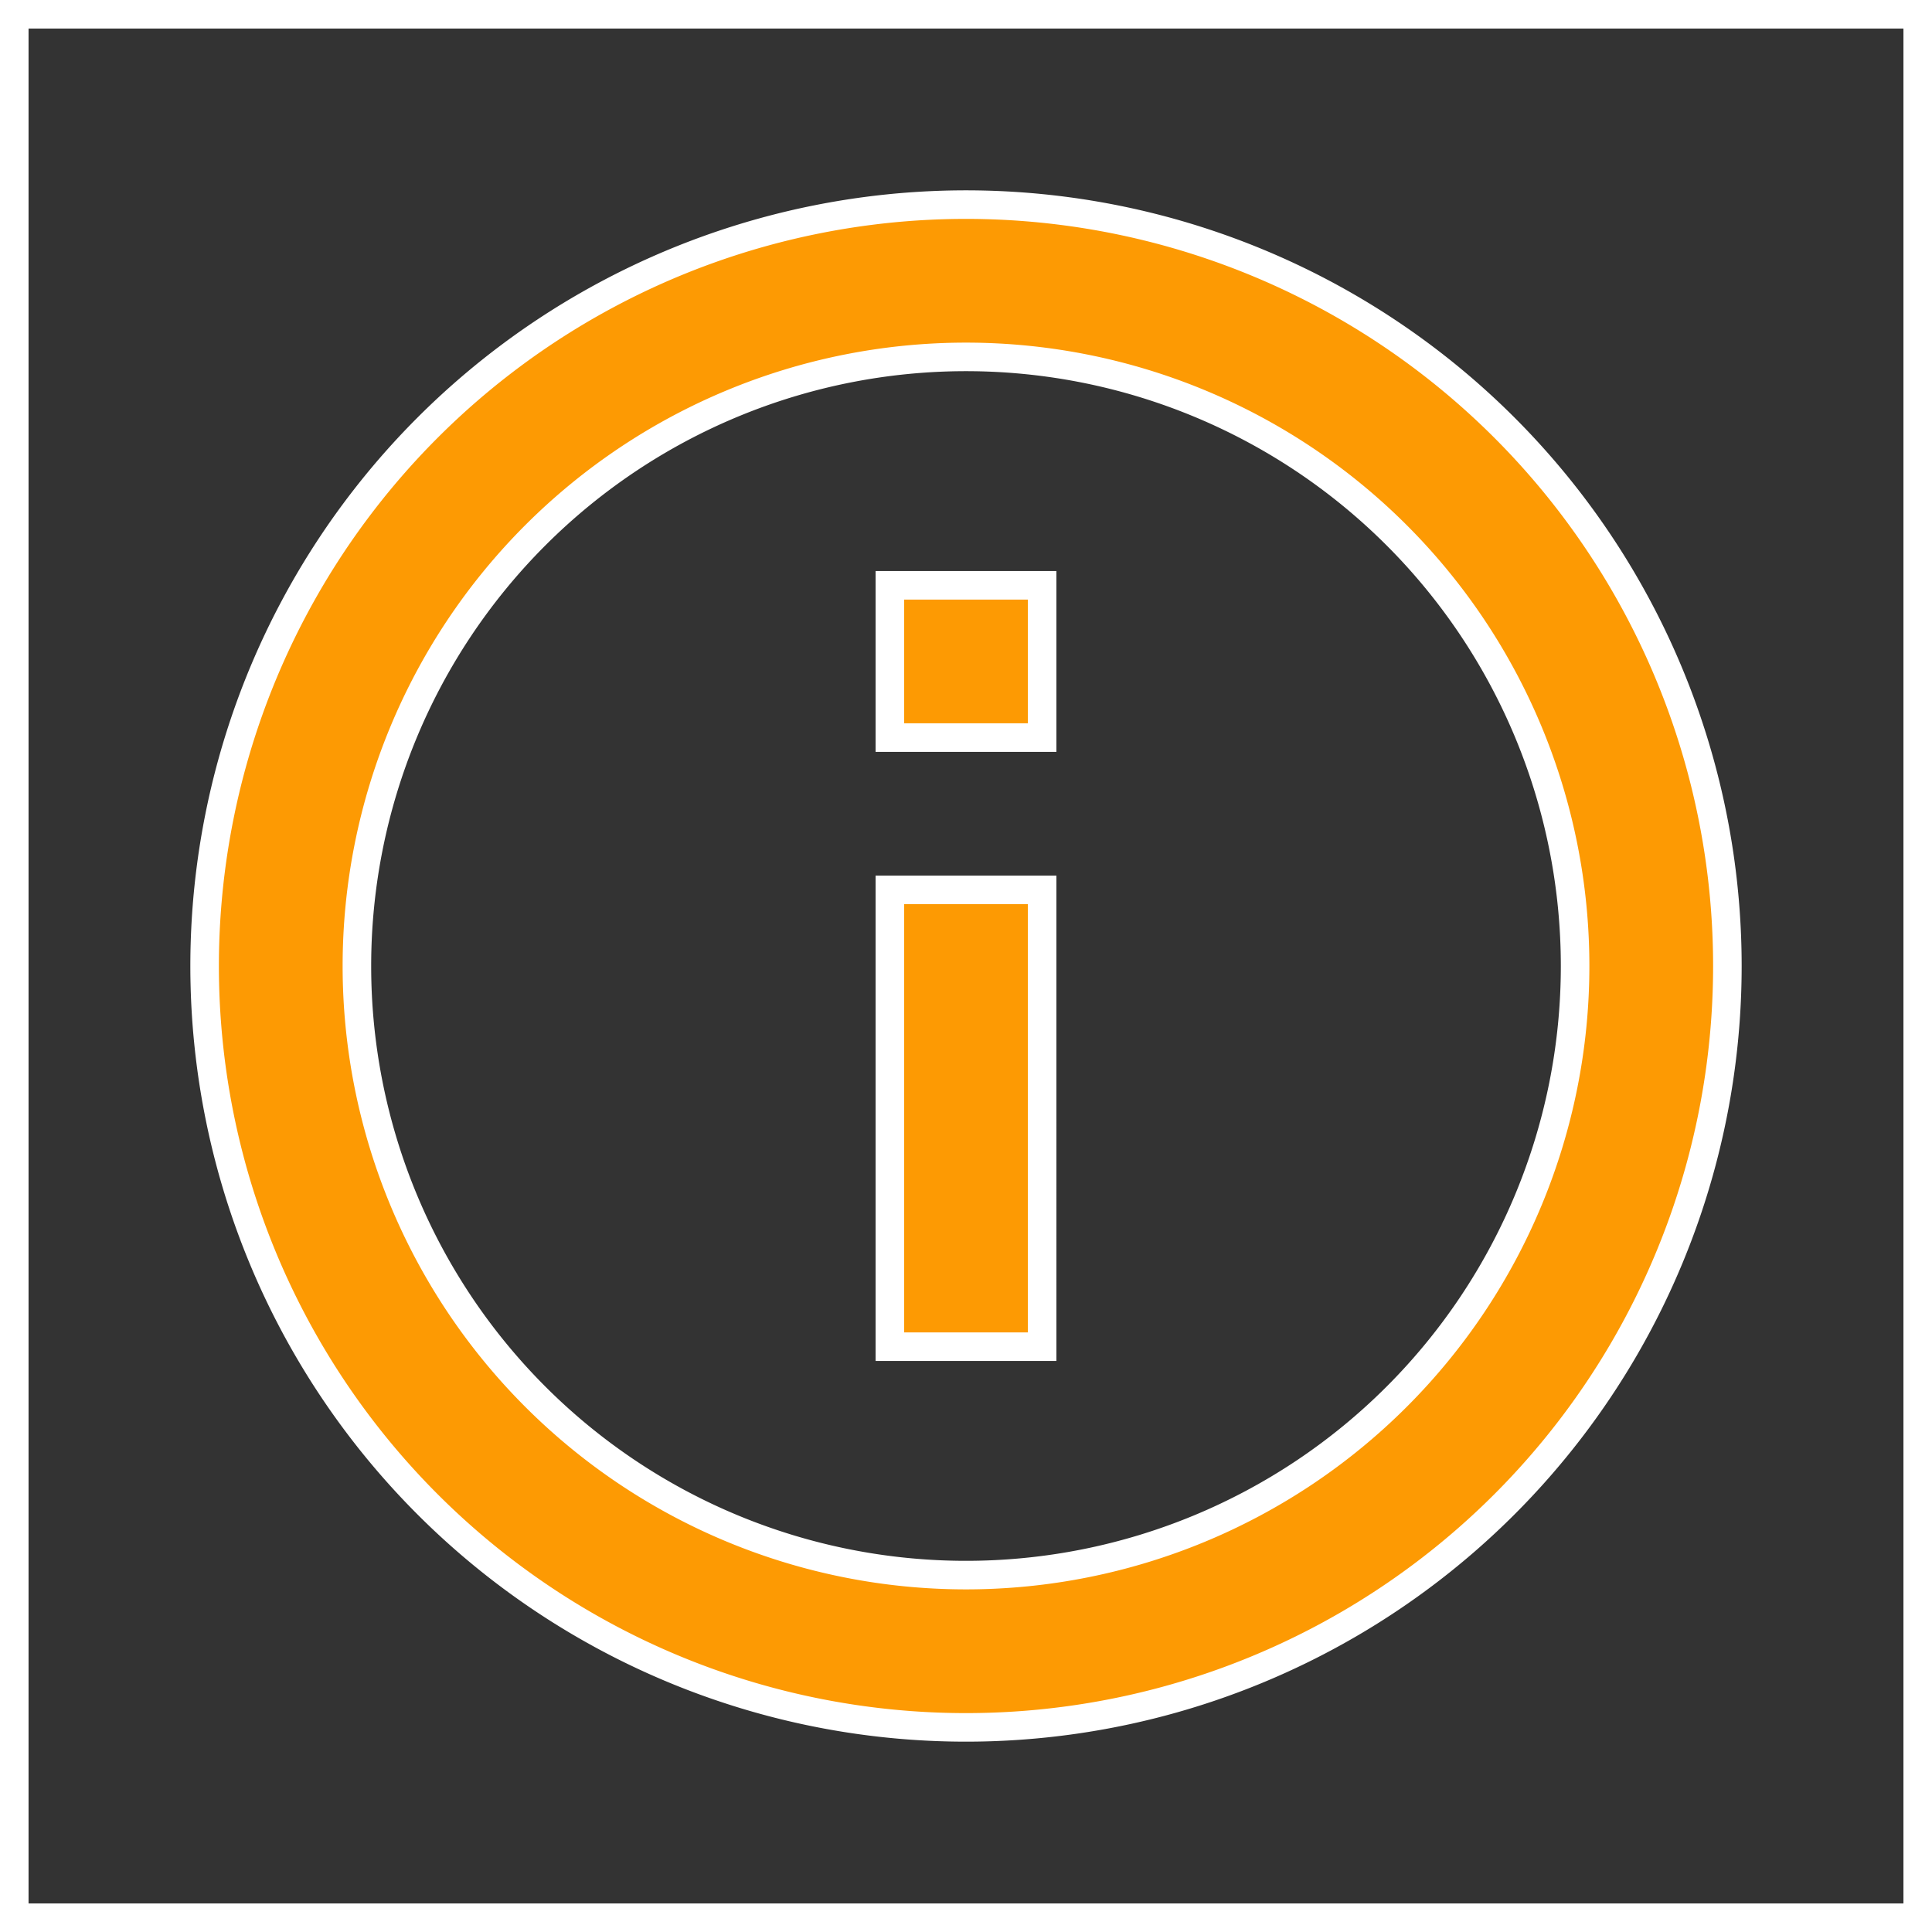 <svg xmlns="http://www.w3.org/2000/svg" width="20.3" height="20.3" viewBox="0 0 20.3 20.3">
    <rect x="0" y="0" width="20.3" height="20.3" fill="#333333" stroke="none"/>
    <g data-name="그룹 2166">
        <path data-name="패스 322" d="M0 0h20v20H0z" style="stroke:#fff;stroke-width:.3px;fill:none" transform="translate(.15 .15)"/>
        <path data-name="패스 323" d="M10 18a8 8 0 1 1 8-8 8 8 0 0 1-8 8zm0-1.6A6.4 6.4 0 1 0 3.6 10a6.4 6.4 0 0 0 6.4 6.4zM9.2 6h1.6v1.6H9.2zm0 3.2h1.6V14H9.2z" style="fill:#fd9a03;stroke:#fff;stroke-width:.3px" transform="translate(.15 .15)"/>
    </g>
</svg>
